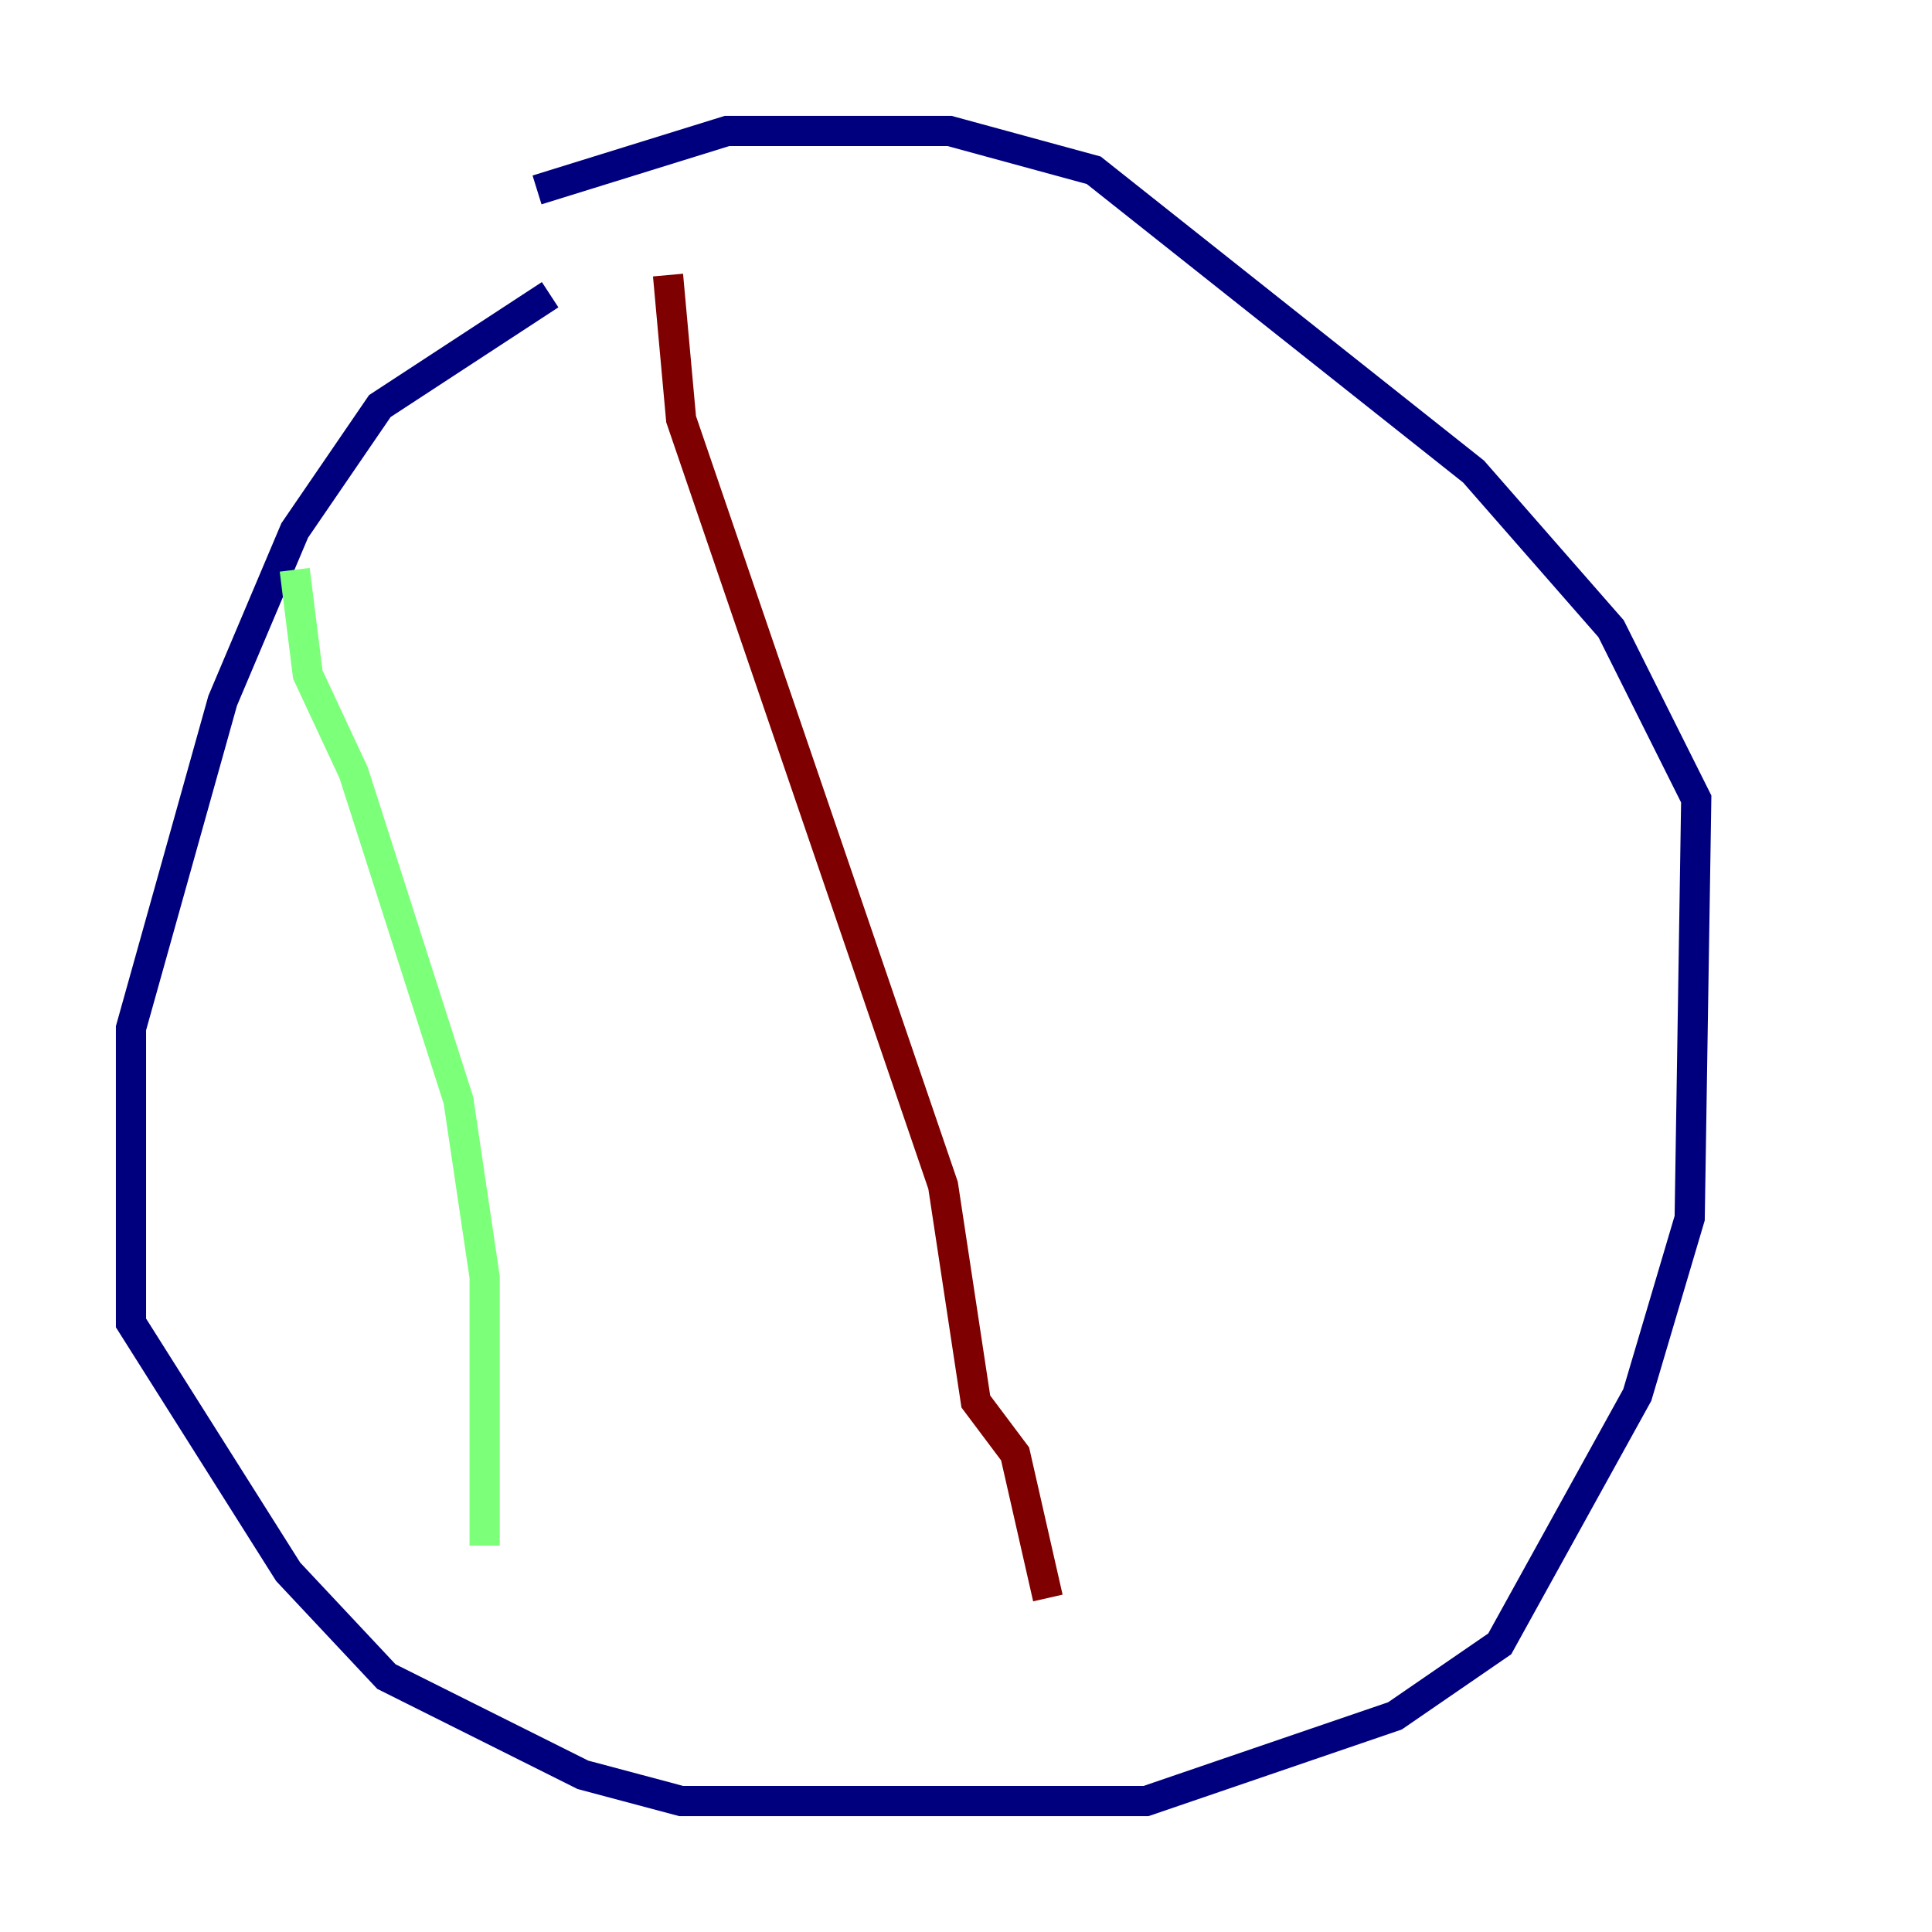 <?xml version="1.0" encoding="utf-8" ?>
<svg baseProfile="tiny" height="128" version="1.2" viewBox="0,0,128,128" width="128" xmlns="http://www.w3.org/2000/svg" xmlns:ev="http://www.w3.org/2001/xml-events" xmlns:xlink="http://www.w3.org/1999/xlink"><defs /><polyline fill="none" points="36.447,19.525 25.166,26.902 19.525,35.146 14.752,46.427 8.678,68.122 8.678,87.647 19.091,104.136 25.6,111.078 38.617,117.586 45.125,119.322 75.932,119.322 92.42,113.681 99.363,108.909 108.475,92.42 111.946,80.705 112.38,52.936 106.739,41.654 97.627,31.241 72.461,11.281 62.915,8.678 48.163,8.678 35.58,12.583" stroke="#00007f" stroke-width="2" /><polyline fill="none" points="19.525,37.749 20.393,44.691 23.43,51.2 30.373,72.895 32.108,84.61 32.108,102.4" stroke="#7cff79" stroke-width="2" /><polyline fill="none" points="44.258,18.224 45.125,27.77 62.481,78.536 64.651,92.854 67.254,96.325 69.424,105.871" stroke="#7f0000" stroke-width="2" /></svg>